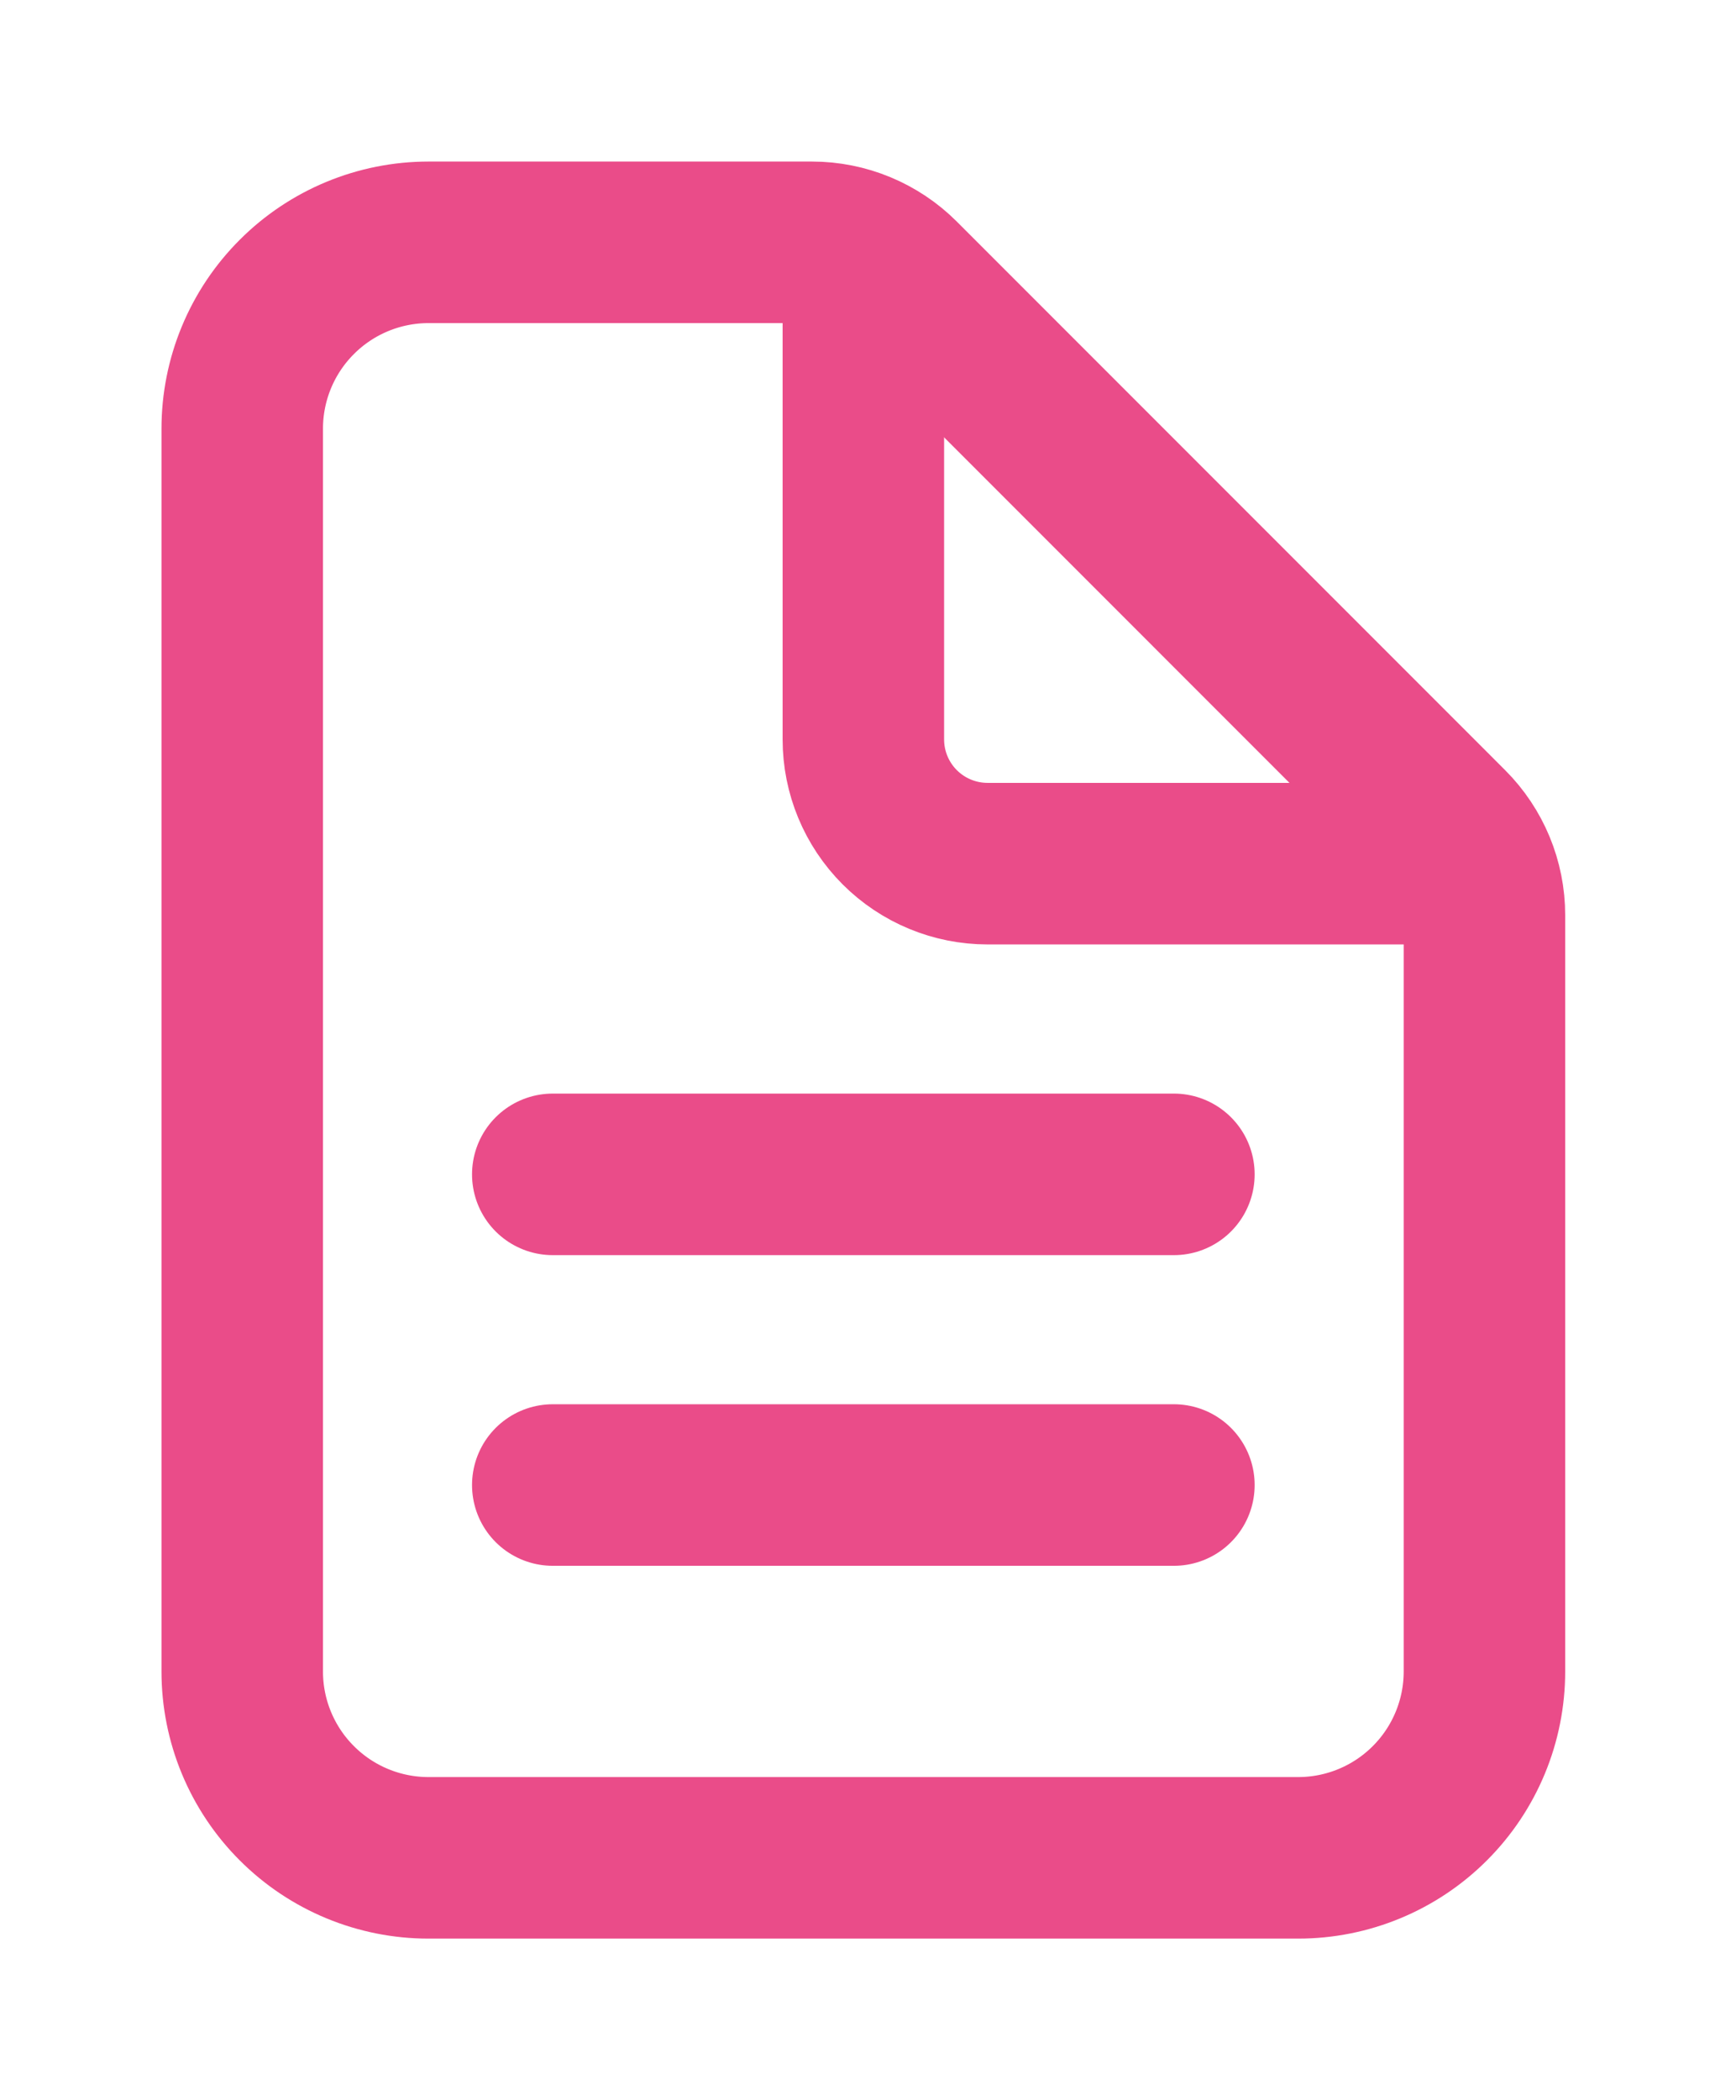 <svg width="43" height="52" viewBox="0 0 43 52" fill="none" xmlns="http://www.w3.org/2000/svg">
<g filter="url(#filter0_d_739_16512)">
<path d="M36.769 18.659V37.385C36.769 38.609 36.283 39.783 35.417 40.648C34.552 41.514 33.378 42 32.154 42H10.615C9.391 42 8.217 41.514 7.352 40.648C6.486 39.783 6 38.609 6 37.385V6.615C6 5.391 6.486 4.217 7.352 3.352C8.217 2.486 9.391 2 10.615 2H20.111C20.926 2 21.709 2.324 22.286 2.901L35.868 16.484C36.445 17.061 36.769 17.843 36.769 18.659Z" stroke="#EA4C89" stroke-width="4" stroke-linejoin="round"/>
<path d="M21.385 2.769V14.307C21.385 15.124 21.709 15.906 22.286 16.483C22.863 17.06 23.646 17.384 24.462 17.384H36" stroke="#EA4C89" stroke-width="4" stroke-linecap="round" stroke-linejoin="round"/>
<path d="M13.692 25.077H29.077" stroke="#EA4C89" stroke-width="4" stroke-linecap="round" stroke-linejoin="round"/>
<path d="M13.692 32.769H29.077" stroke="#EA4C89" stroke-width="4" stroke-linecap="round" stroke-linejoin="round"/>
</g>
<defs>
<filter id="filter0_d_739_16512" x="0" y="0" width="42.77" height="52" filterUnits="userSpaceOnUse" color-interpolation-filters="sRGB">
<feFlood flood-opacity="0" result="BackgroundImageFix"/>
<feColorMatrix in="SourceAlpha" type="matrix" values="0 0 0 0 0 0 0 0 0 0 0 0 0 0 0 0 0 0 127 0" result="hardAlpha"/>
<feOffset dy="4"/>
<feGaussianBlur stdDeviation="2"/>
<feComposite in2="hardAlpha" operator="out"/>
<feColorMatrix type="matrix" values="0 0 0 0 0 0 0 0 0 0 0 0 0 0 0 0 0 0 0.25 0"/>
<feBlend mode="normal" in2="BackgroundImageFix" result="effect1_dropShadow_739_16512"/>
<feBlend mode="normal" in="SourceGraphic" in2="effect1_dropShadow_739_16512" result="shape"/>
</filter>
</defs>
</svg>

